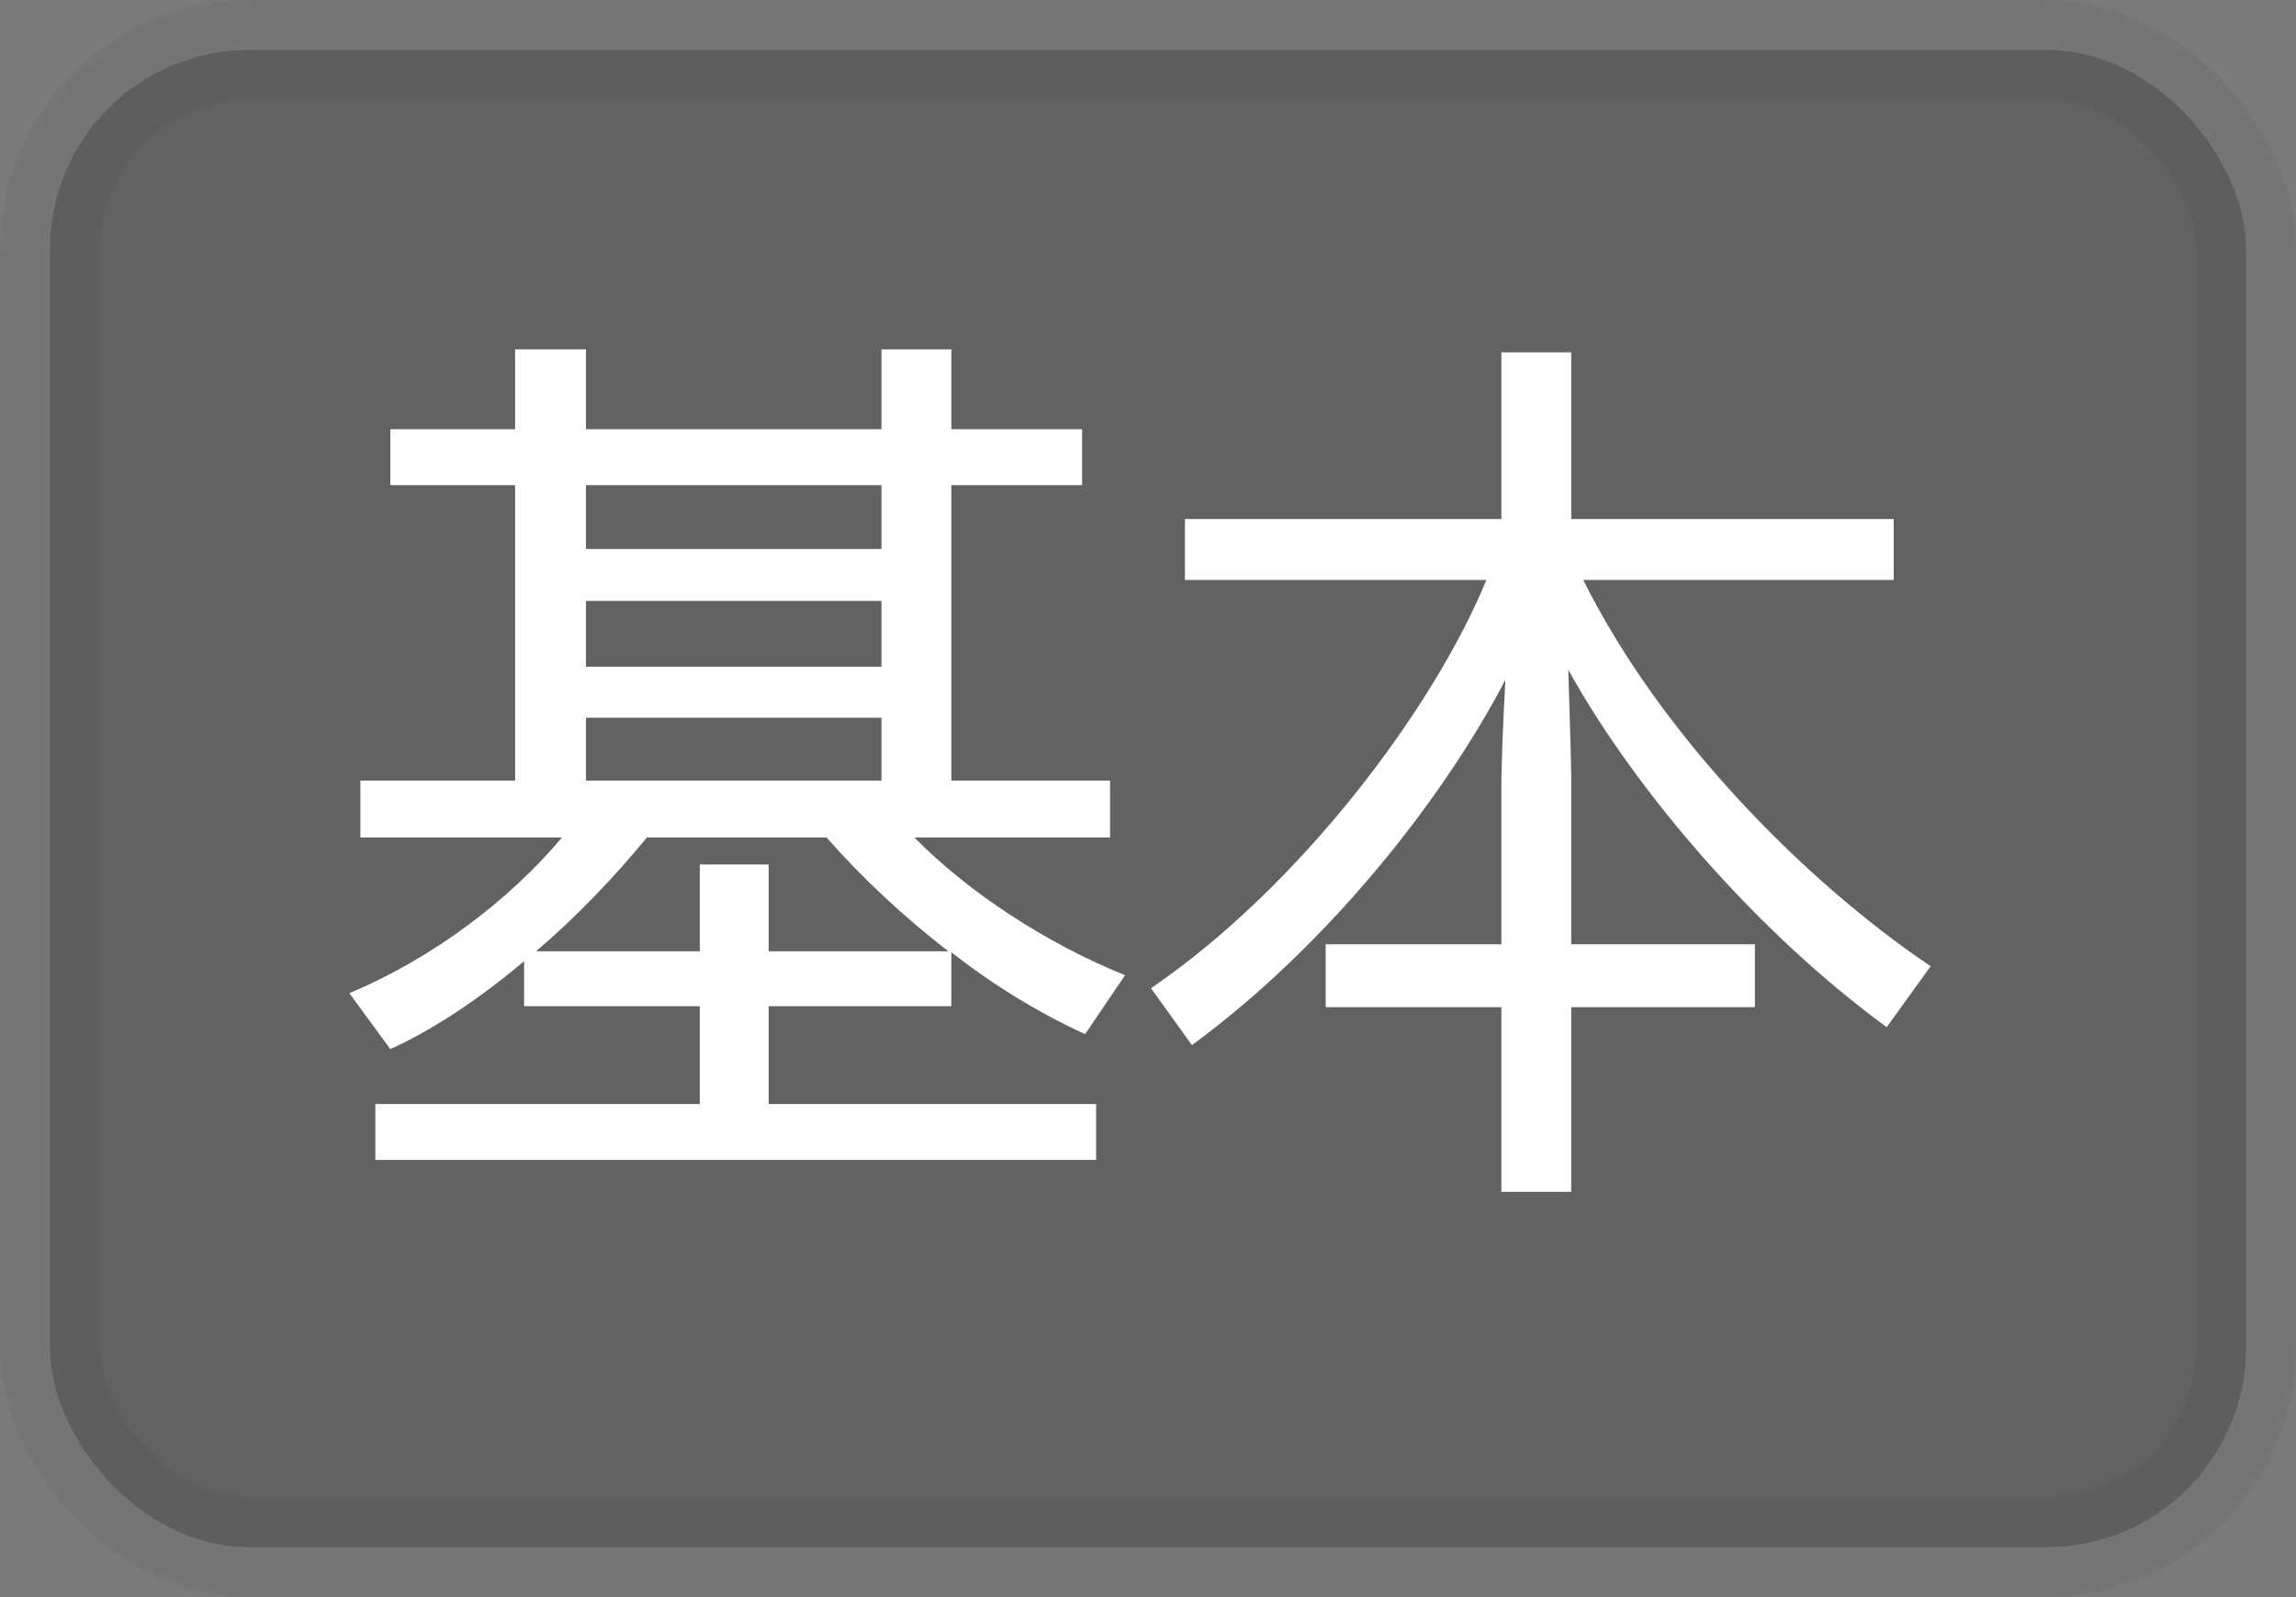 <svg xmlns="http://www.w3.org/2000/svg" width="23" height="16"><rect width="100%" height="100%" fill="#808080" stroke="none"/><g fill="none" fill-rule="evenodd" transform="translate(-42 -8)"><rect width="106" height="32" fill="#000" fill-opacity=".05" rx="16"/><rect width="22" height="15" x="42.5" y="8.5" fill="#000" fill-opacity=".2" stroke="#000" stroke-opacity=".04" rx="2"/><path fill="#FFF" fill-rule="nonzero" d="M52.98 19.62v-.56H49.7v-.98h1.83v-.54c.41.32.86.6 1.34.82l.4-.59c-.79-.32-1.57-.83-2.11-1.38h1.96v-.57h-1.59v-2.96h1.31v-.56h-1.31v-.8h-.7v.8h-2.96v-.8h-.71v.8h-1.25v.56h1.25v2.96h-1.55v.57h2.02c-.54.64-1.3 1.21-2.13 1.56l.41.56c.46-.21.91-.52 1.34-.88v.45h1.76v.98h-3.25v.56h7.22Zm-2.15-6.12h-2.96v-.64h2.96v.64Zm0 1.18h-2.96v-.66h2.96v.66Zm0 1.14h-2.96v-.63h2.96v.63Zm-1.82 1.71h-1.64c.41-.35.79-.75 1.11-1.14h1.8c.36.41.78.8 1.22 1.14h-1.8v-.87h-.69v.87Zm8.73 2.41v-1.85h1.84v-.63h-1.84v-1.6c0-.27-.02-.78-.03-1.15.7 1.26 1.93 2.66 3.19 3.58l.44-.61c-1.29-.87-2.72-2.34-3.48-3.87h3.11v-.61h-3.23v-1.67h-.7v1.67h-3.17v.61h3.02c-.54 1.31-1.88 3.08-3.36 4.09l.41.57c1.35-.99 2.51-2.45 3.14-3.66-.02.37-.04.83-.04 1.08v1.57h-1.76v.63h1.76v1.85h.7Z"/></g></svg>